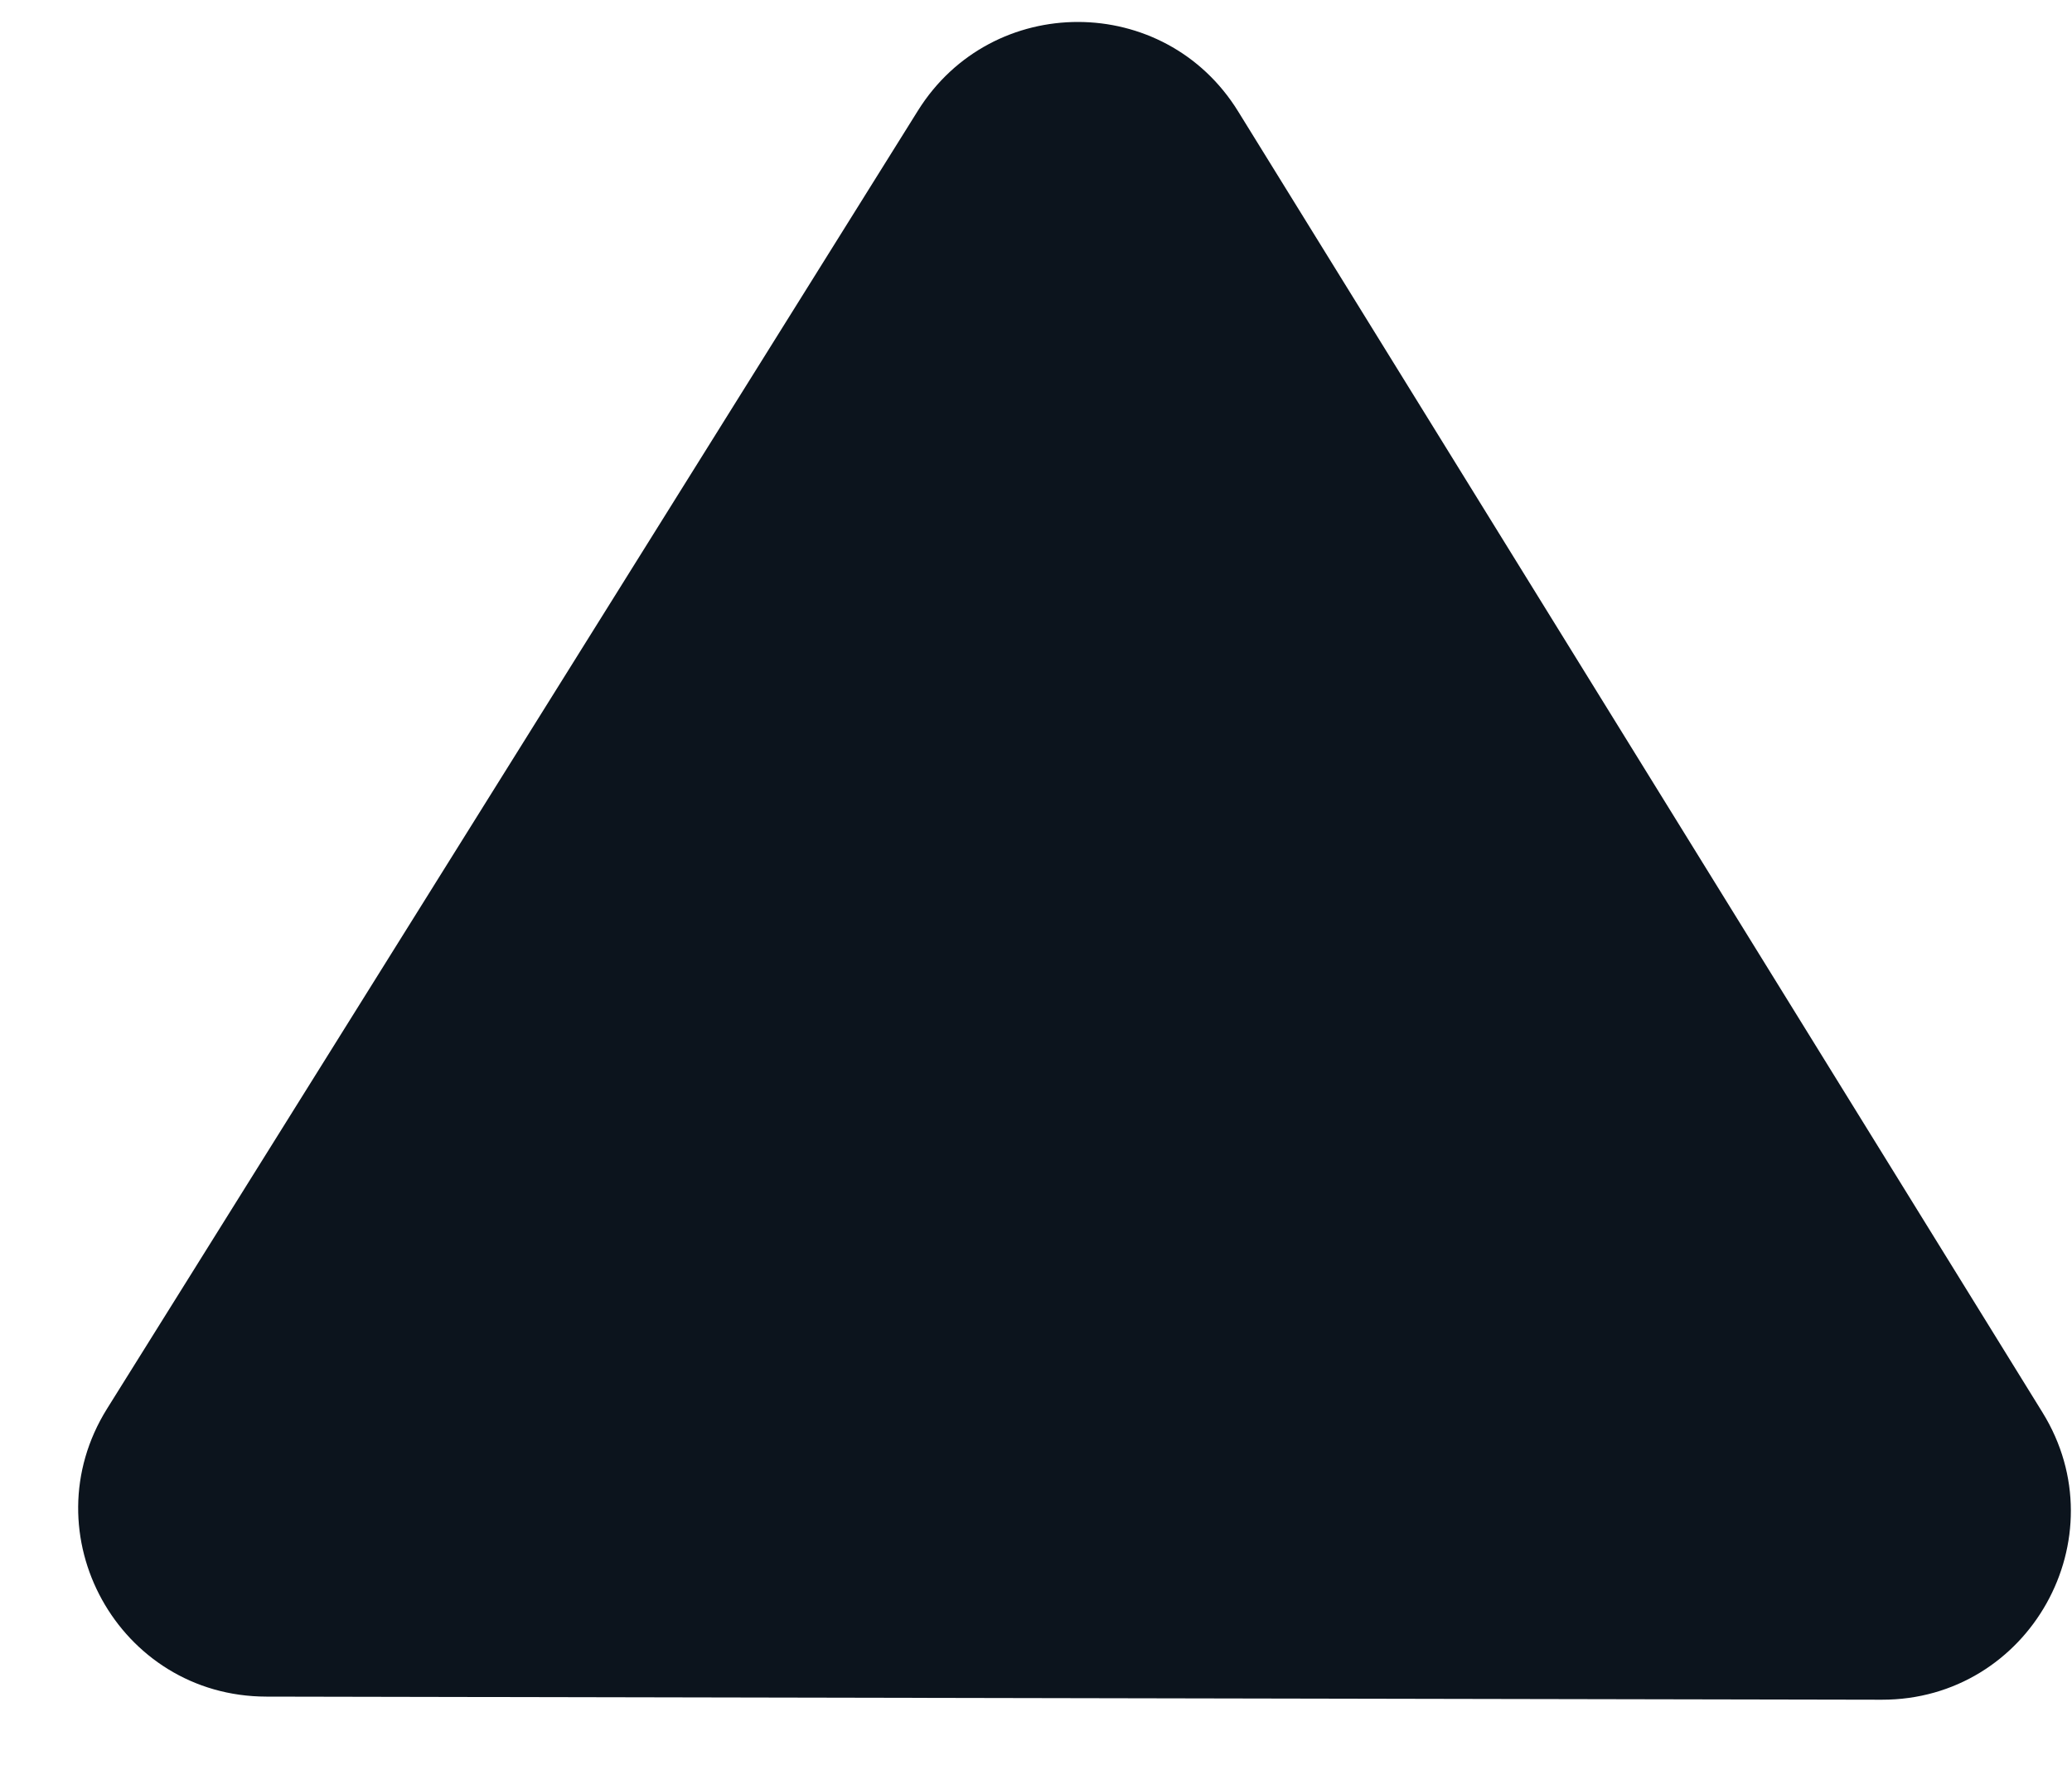<svg width="22" height="19" viewBox="0 0 22 19" fill="none" xmlns="http://www.w3.org/2000/svg">
<path d="M1.137 14.96C0.306 16.291 1.259 18.016 2.828 18.018L19.98 18.051C21.548 18.054 22.511 16.332 21.686 14.999L13.145 1.181C12.365 -0.08 10.533 -0.083 9.747 1.174L1.137 14.96Z" fill="#0C141D"/>
</svg>
